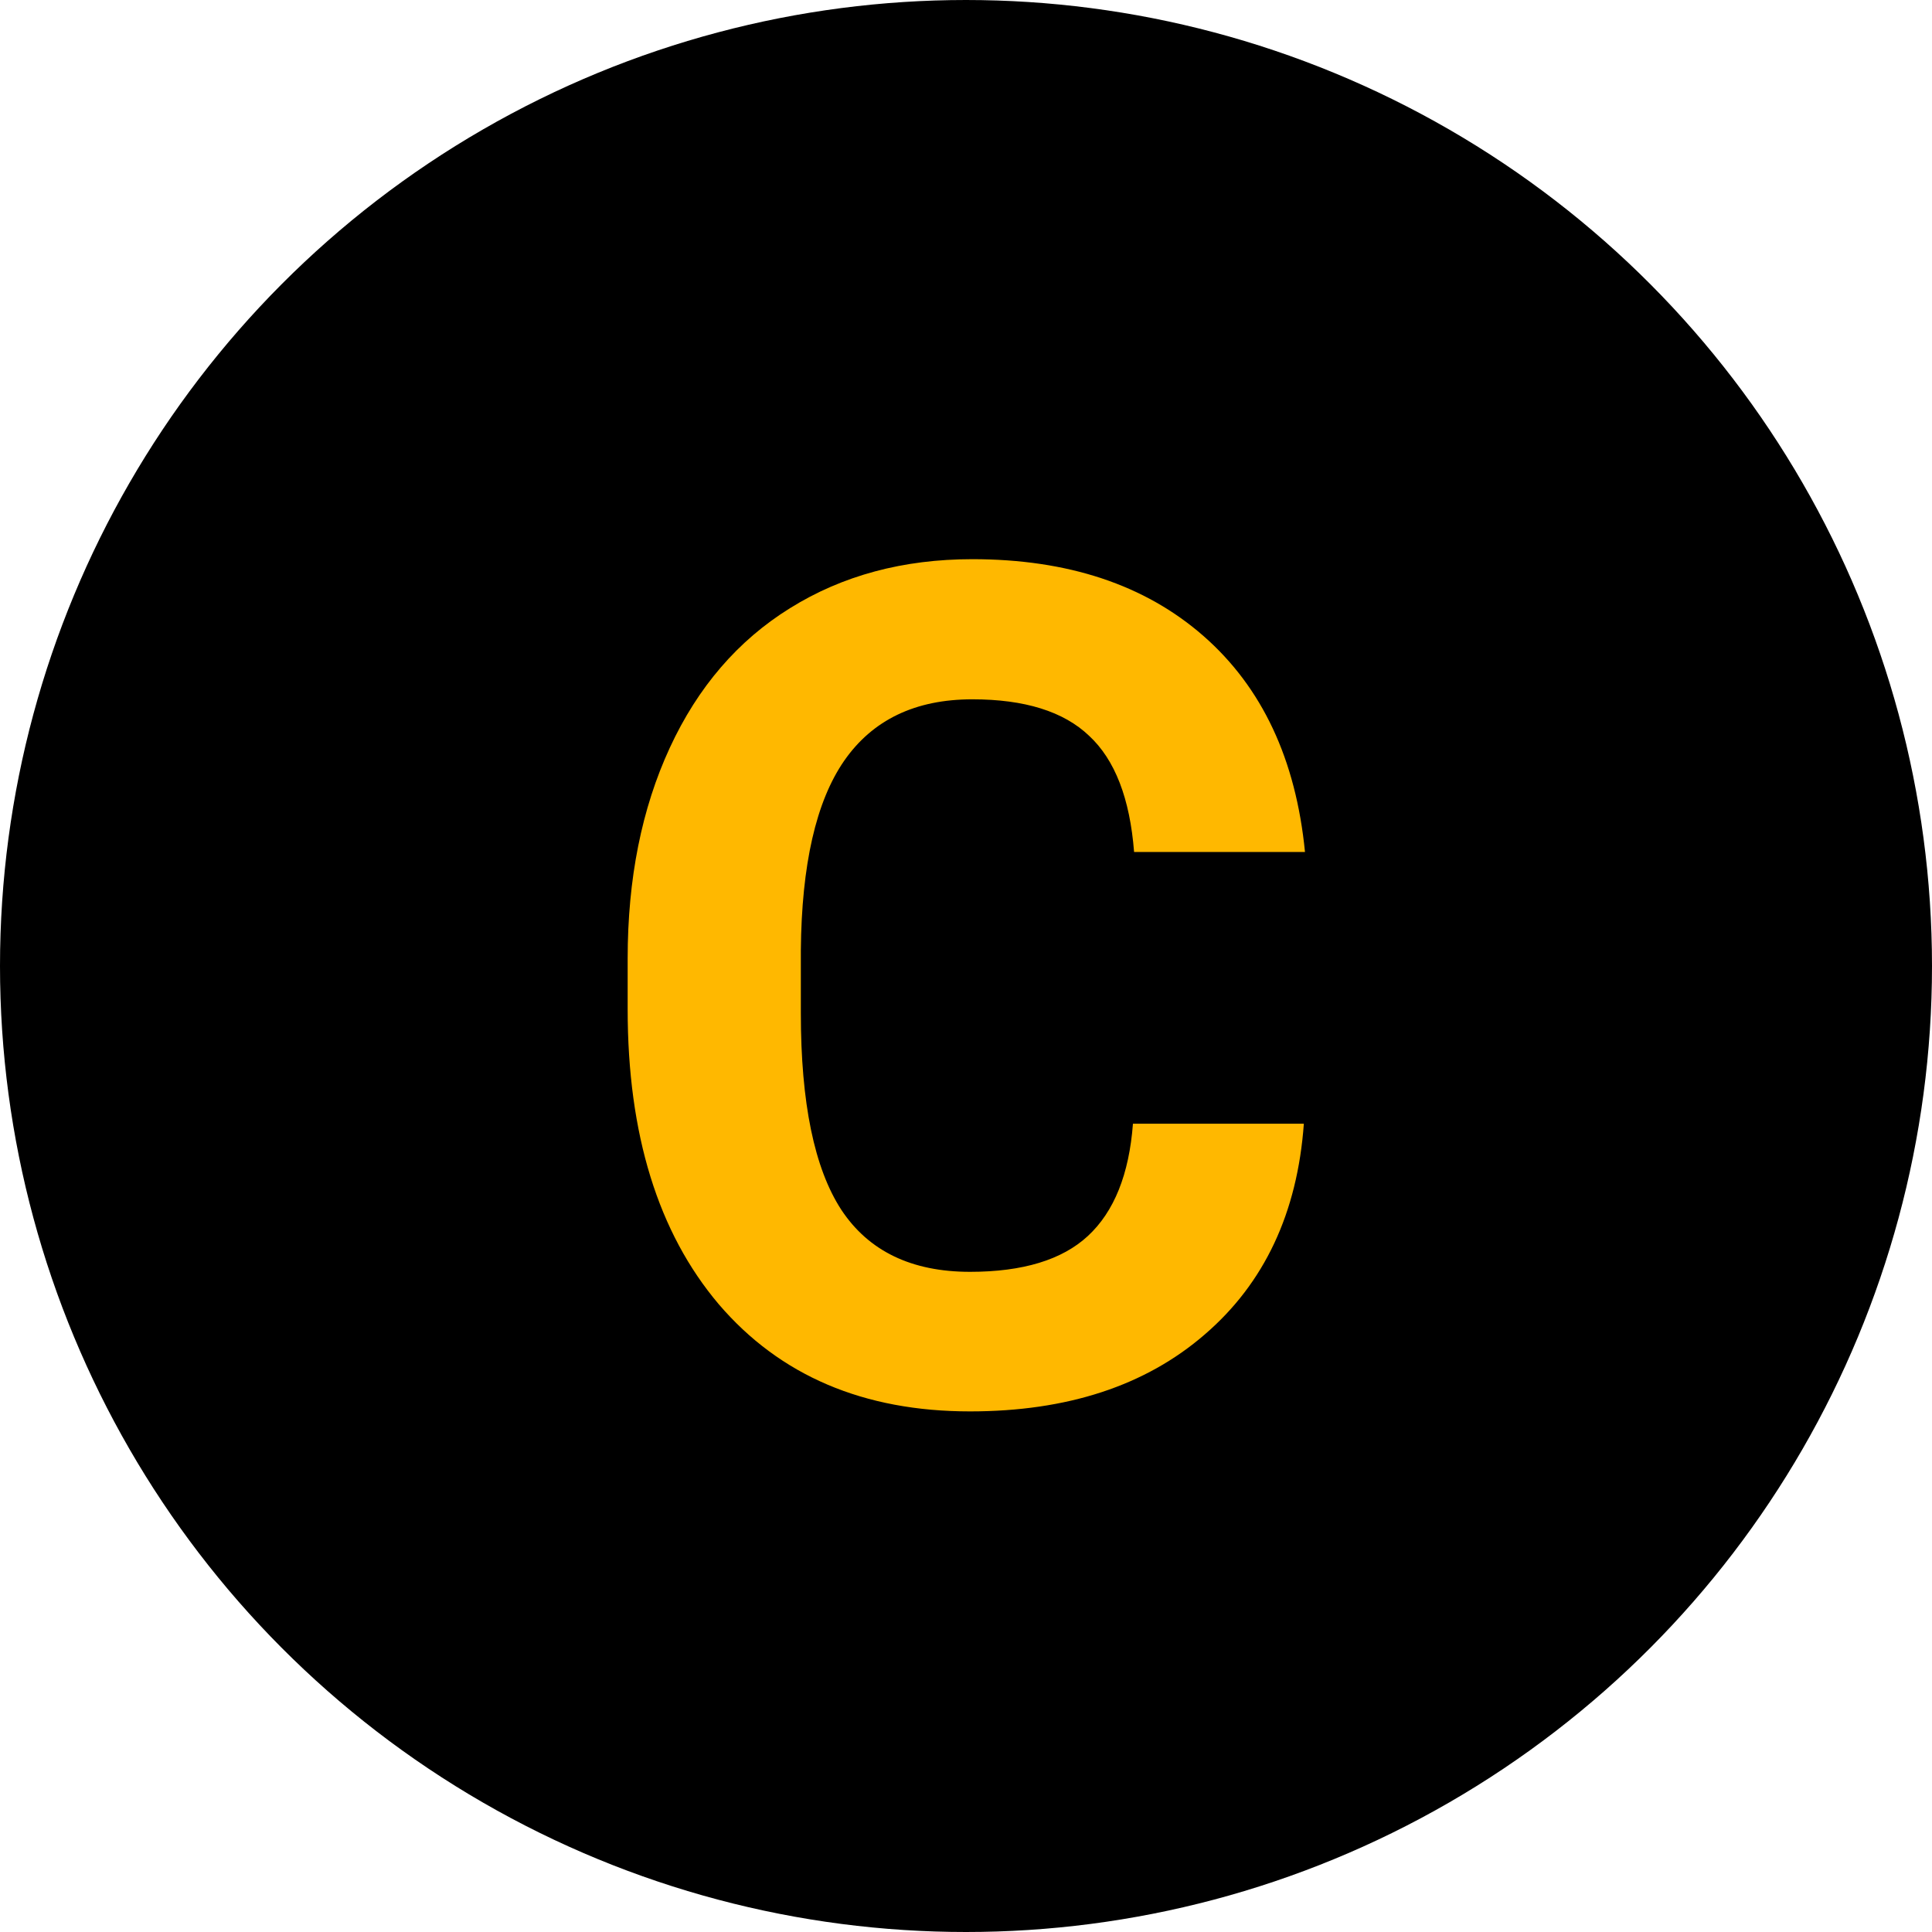 <svg width="207" height="207" viewBox="0 0 207 207" fill="none" xmlns="http://www.w3.org/2000/svg">
<circle cx="103.5" cy="103.5" r="93.5" fill="black" stroke="black" stroke-width="20"/>
<path d="M139.698 120.398C139.006 129.96 135.466 137.488 129.078 142.981C122.73 148.474 114.348 151.221 103.931 151.221C92.538 151.221 83.566 147.396 77.015 139.746C70.504 132.056 67.249 121.517 67.249 108.13V102.698C67.249 94.153 68.755 86.625 71.766 80.115C74.777 73.604 79.07 68.62 84.644 65.161C90.259 61.662 96.77 59.912 104.175 59.912C114.429 59.912 122.689 62.659 128.956 68.152C135.222 73.645 138.843 81.356 139.82 91.284H121.509C121.062 85.547 119.454 81.397 116.688 78.833C113.961 76.229 109.791 74.927 104.175 74.927C98.072 74.927 93.494 77.124 90.442 81.519C87.431 85.872 85.885 92.647 85.804 101.843V108.557C85.804 118.16 87.248 125.179 90.137 129.614C93.067 134.049 97.665 136.267 103.931 136.267C109.587 136.267 113.799 134.985 116.565 132.422C119.373 129.818 120.98 125.81 121.387 120.398H139.698Z" fill="#FFB800"/>
</svg>
